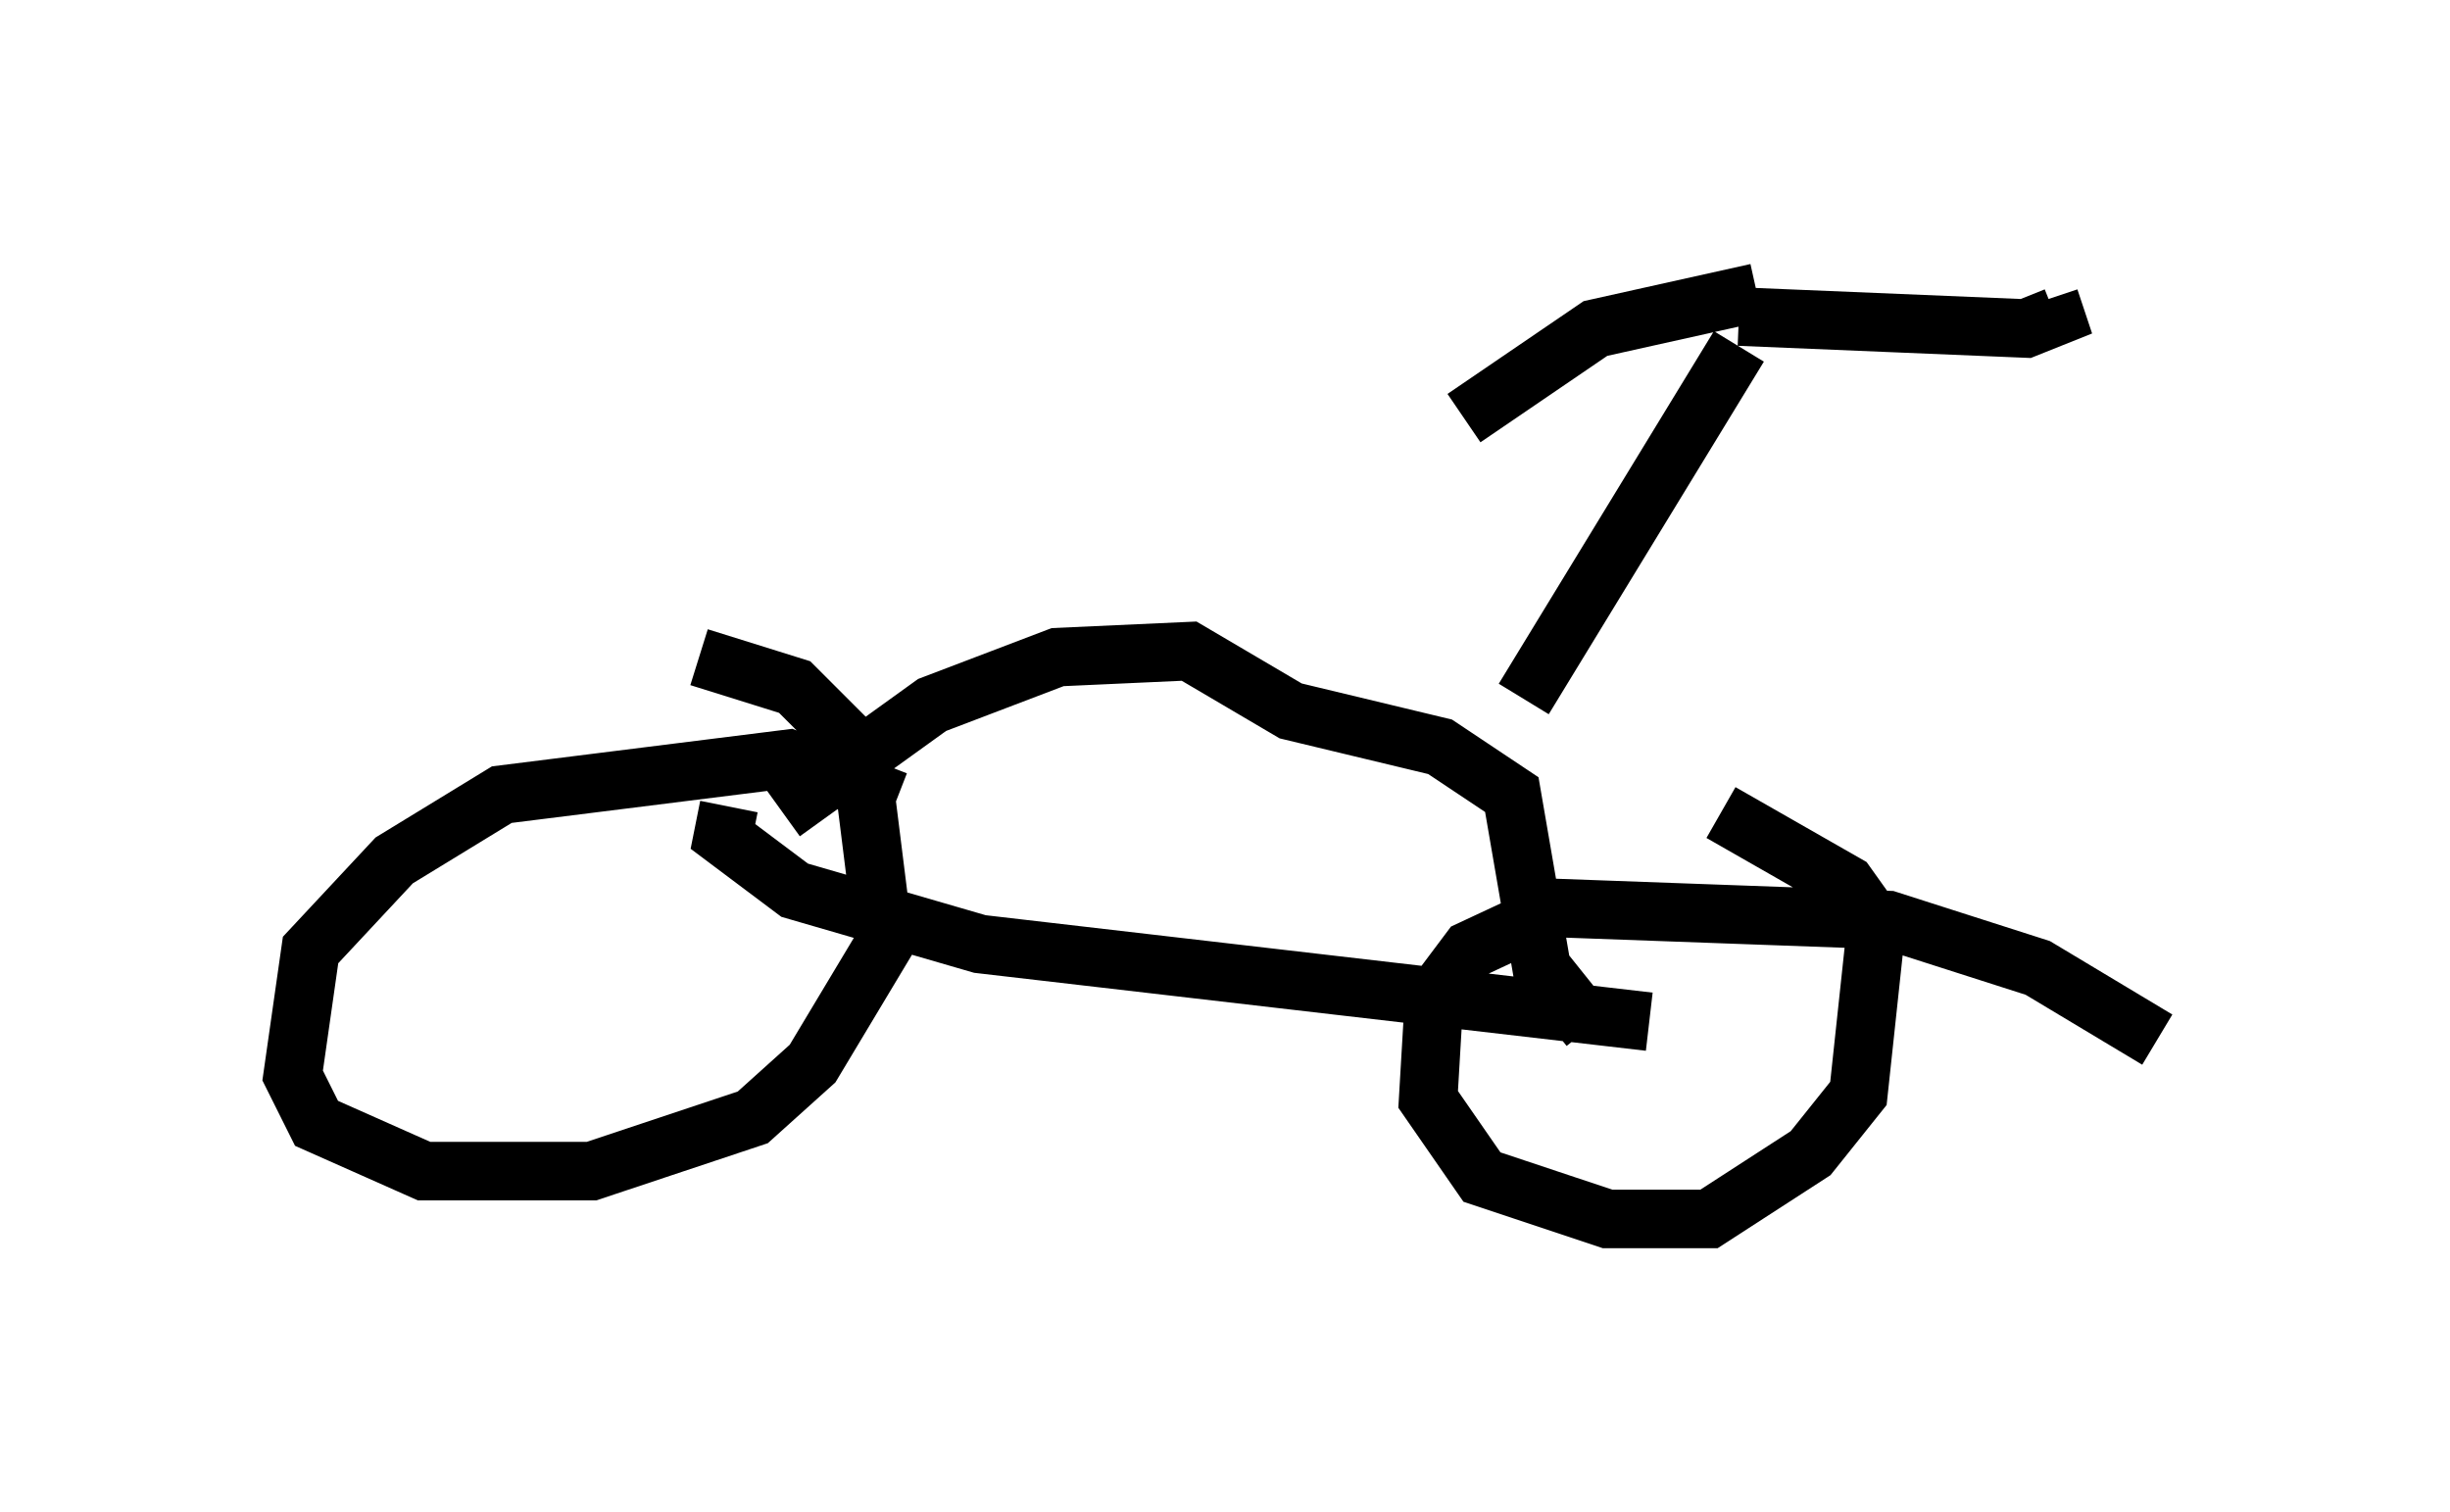 <?xml version="1.0" encoding="utf-8" ?>
<svg baseProfile="full" height="25.823" version="1.1" width="41.85" xmlns="http://www.w3.org/2000/svg" xmlns:ev="http://www.w3.org/2001/xml-events" xmlns:xlink="http://www.w3.org/1999/xlink"><defs /><rect fill="white" height="25.823" width="41.85" x="0" y="0" /><path d="M16.229, 14.494 m-0.919, -0.817 l-1.838, -0.715 -4.9, 0.613 l-1.838, 1.123 -1.429, 1.531 l-0.306, 2.144 0.408, 0.817 l1.838, 0.817 2.858, 0.0 l2.756, -0.919 1.021, -0.919 l1.225, -2.042 -0.408, -3.267 l-1.123, -1.123 -1.633, -0.51 m24.909, 6.533 l-2.042, -1.225 -2.552, -0.817 l-5.615, -0.204 -1.531, 0.715 l-0.613, 0.817 -0.102, 1.735 l0.919, 1.327 2.144, 0.715 l1.735, 0.0 1.735, -1.123 l0.817, -1.021 0.306, -2.858 l-0.51, -0.715 -2.144, -1.225 m-16.946, -0.102 l-0.102, 0.51 1.225, 0.919 l3.165, 0.919 11.433, 1.327 m-14.802, -3.573 l2.552, -1.838 2.144, -0.817 l2.246, -0.102 1.735, 1.021 l2.552, 0.613 1.225, 0.817 l0.51, 2.96 0.817, 1.021 m-1.123, -5.615 l3.675, -6.023 m0.306, -0.919 l-2.756, 0.613 -2.246, 1.531 m4.696, -1.735 l4.9, 0.204 0.51, -0.204 l-0.102, -0.306 " fill="none" stroke="black" stroke-width="1" /></svg>